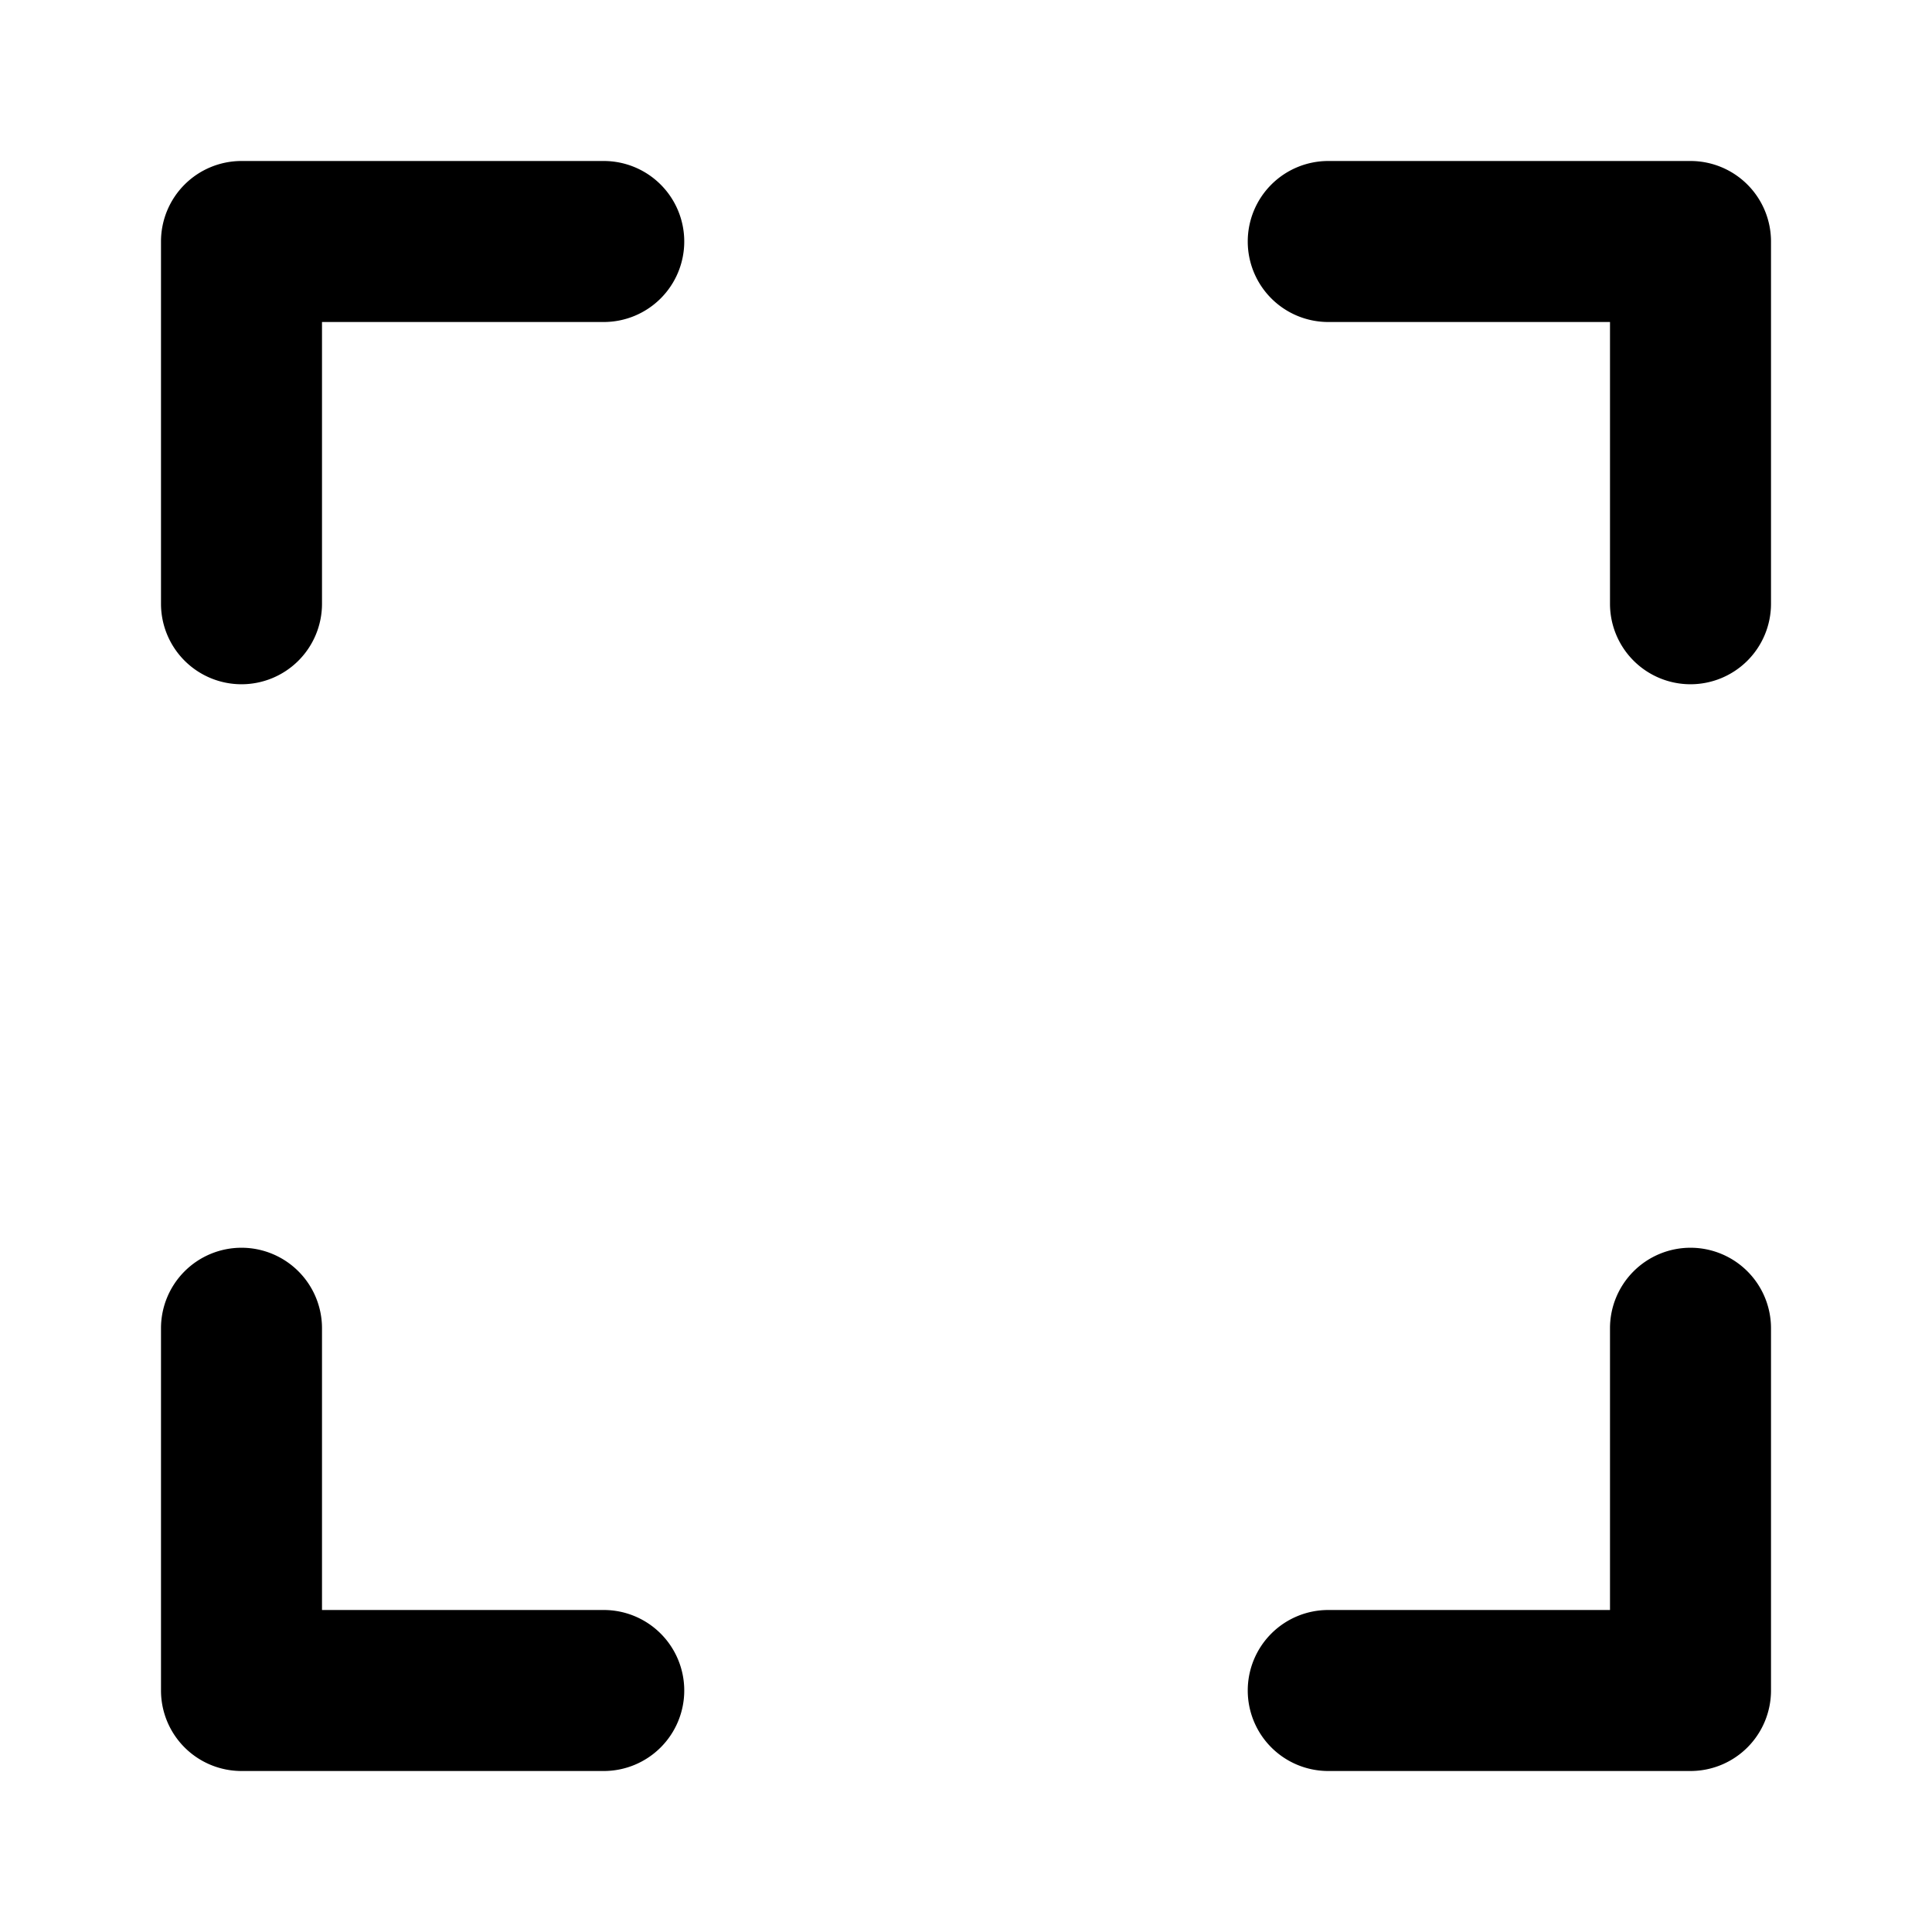 <svg xmlns="http://www.w3.org/2000/svg" width="32" height="32" viewBox="0 0 1024 1024"><path d="M704 85.333A42.667 42.667 0 0 0 661.333 128 42.667 42.667 0 0 0 704 170.667h149.333V320A42.667 42.667 0 0 0 896 362.667 42.667 42.667 0 0 0 938.667 320V128A42.667 42.667 0 0 0 896 85.333zm192 576A42.667 42.667 0 0 0 853.333 704v149.333H704A42.667 42.667 0 0 0 661.333 896 42.667 42.667 0 0 0 704 938.667h192A42.667 42.667 0 0 0 938.667 896V704A42.667 42.667 0 0 0 896 661.333m-768 0A42.667 42.667 0 0 0 85.333 704v192A42.667 42.667 0 0 0 128 938.667h192A42.667 42.667 0 0 0 362.667 896 42.667 42.667 0 0 0 320 853.333H170.667V704A42.667 42.667 0 0 0 128 661.333m0-576A42.667 42.667 0 0 0 85.333 128v192A42.667 42.667 0 0 0 128 362.667 42.667 42.667 0 0 0 170.667 320V170.667H320A42.667 42.667 0 0 0 362.667 128 42.667 42.667 0 0 0 320 85.333z" fill="currentColor"/></svg>